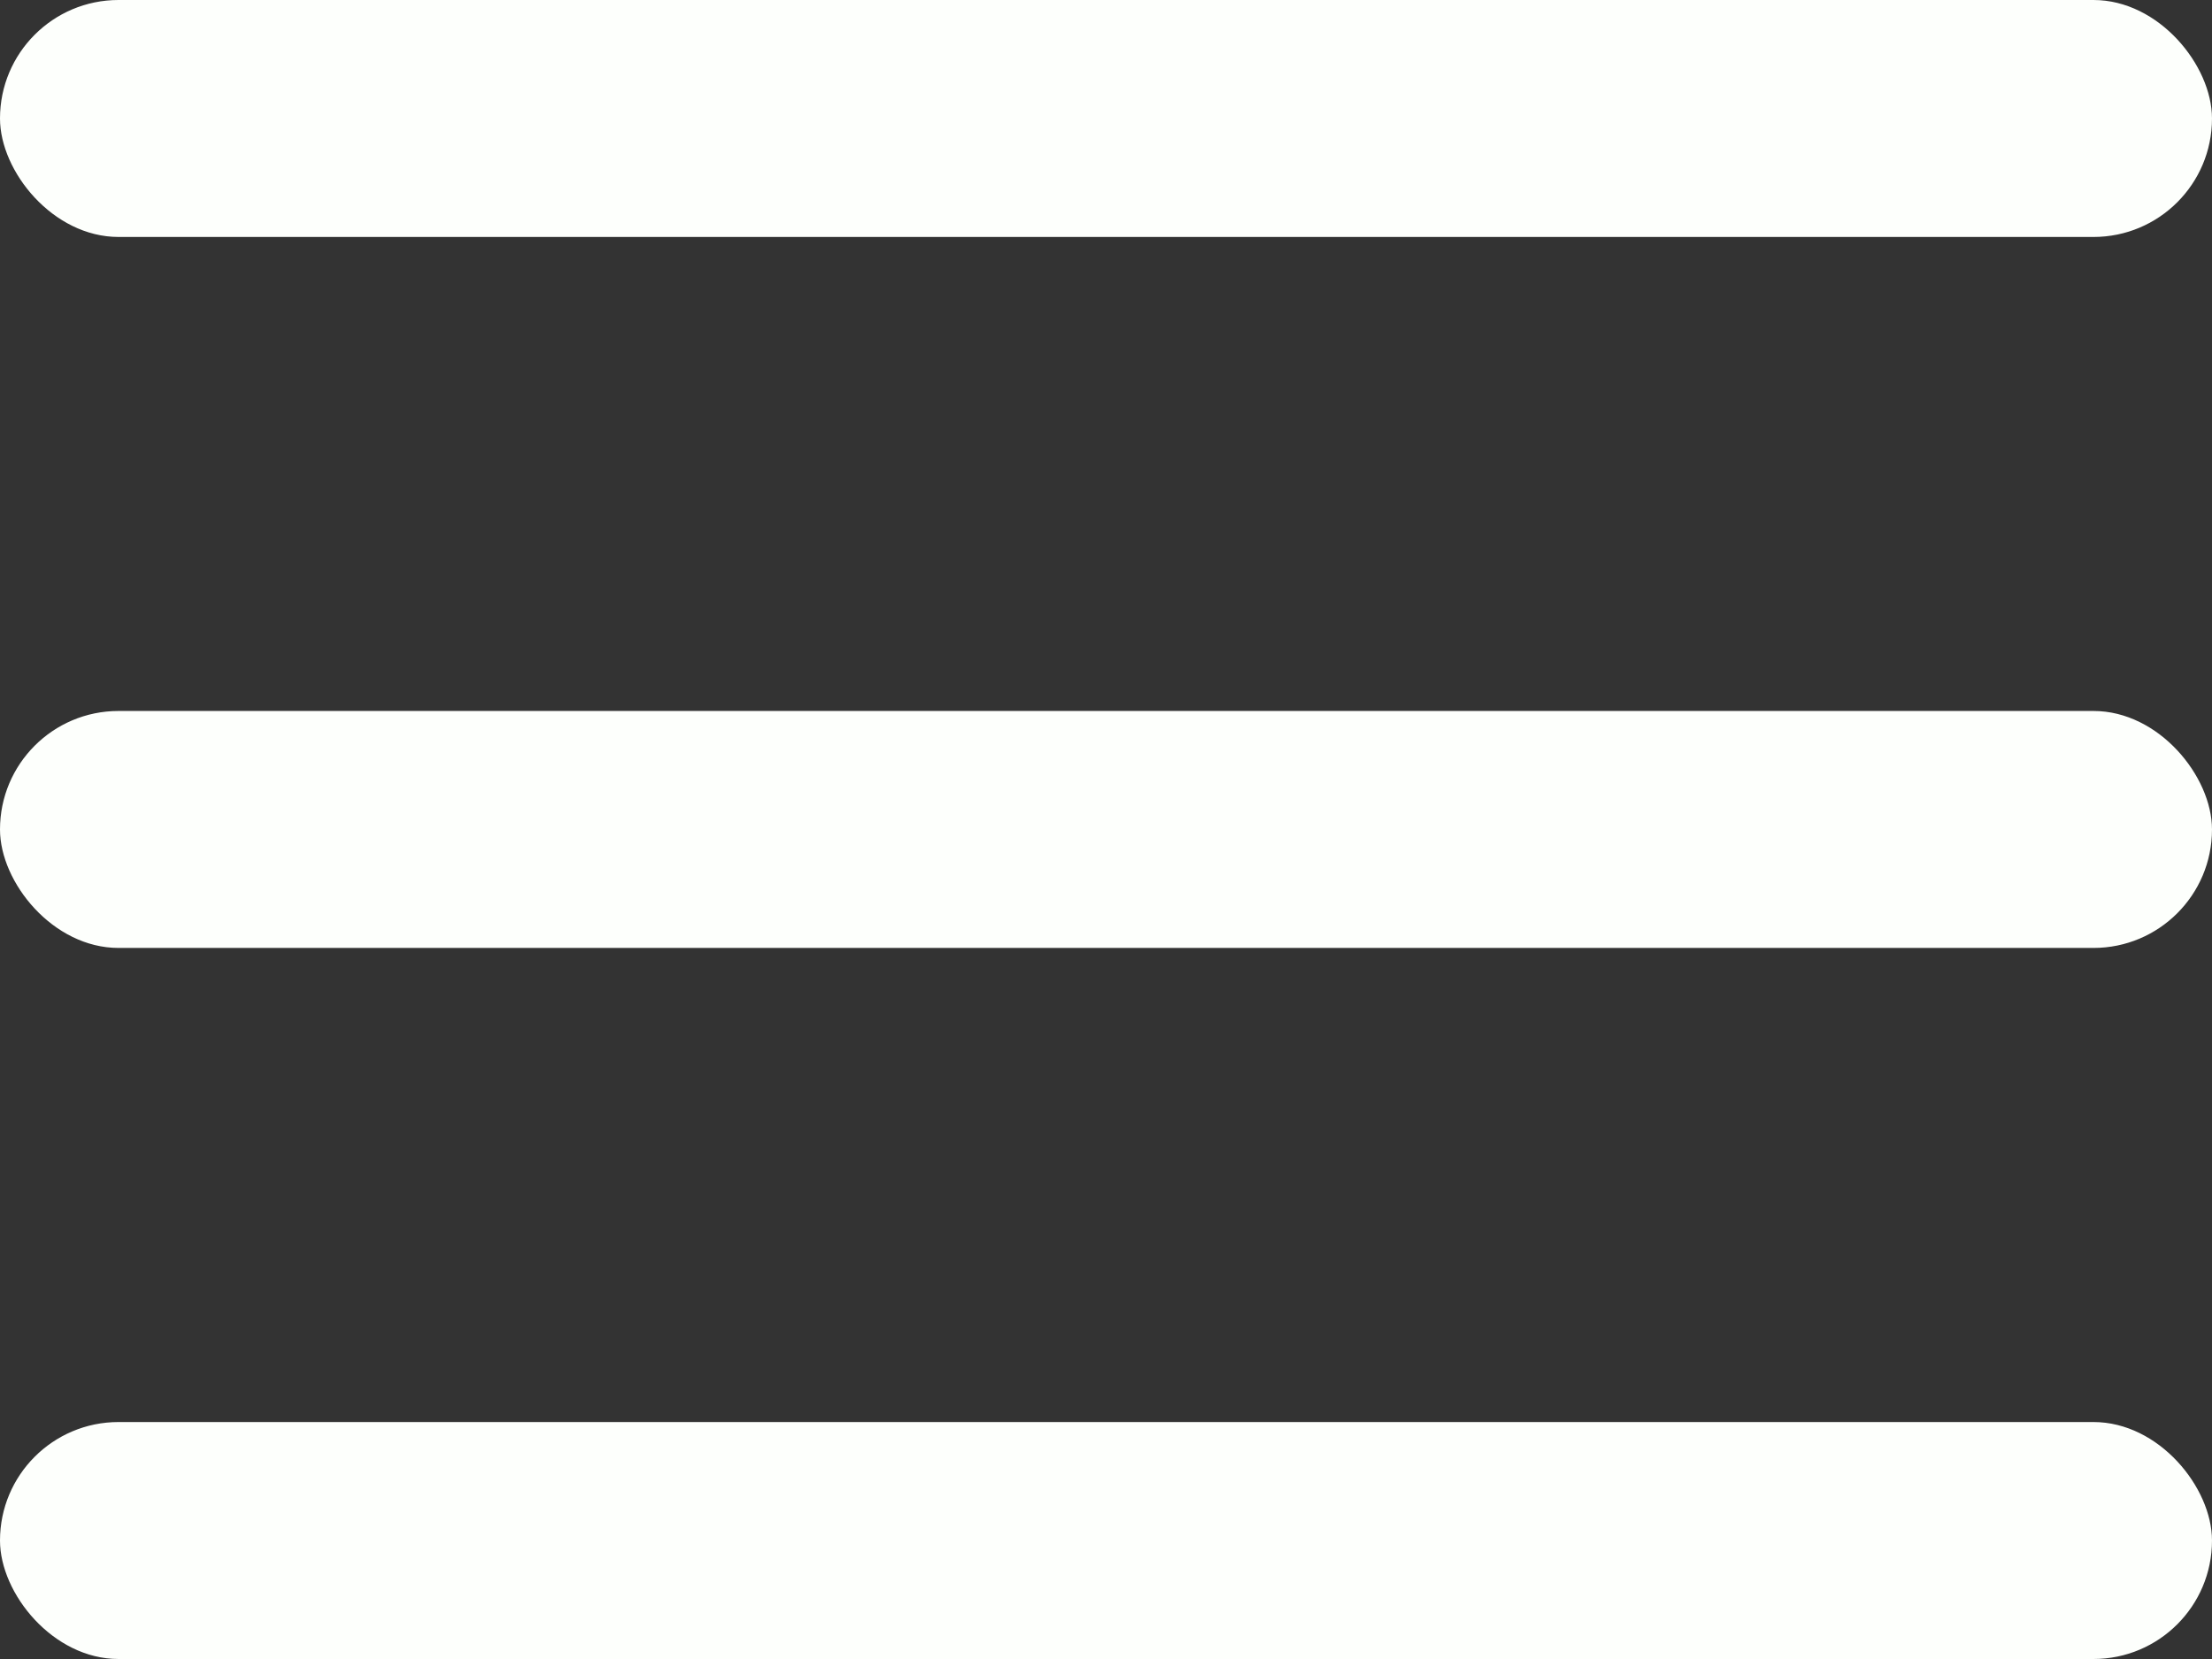 <svg width="24" height="18" viewBox="0 0 24 18" fill="none" xmlns="http://www.w3.org/2000/svg">
<rect x="0" y="0" width="24" height="18" fill="#333333" stroke="none"/>
<rect width="24" height="2.571" rx="1.286" fill="#FDFFFC"/>
<rect y="7.714" width="24" height="2.571" rx="1.286" fill="#FDFFFC"/>
<rect y="15.429" width="24" height="2.571" rx="1.286" fill="#FDFFFC"/>
</svg>
